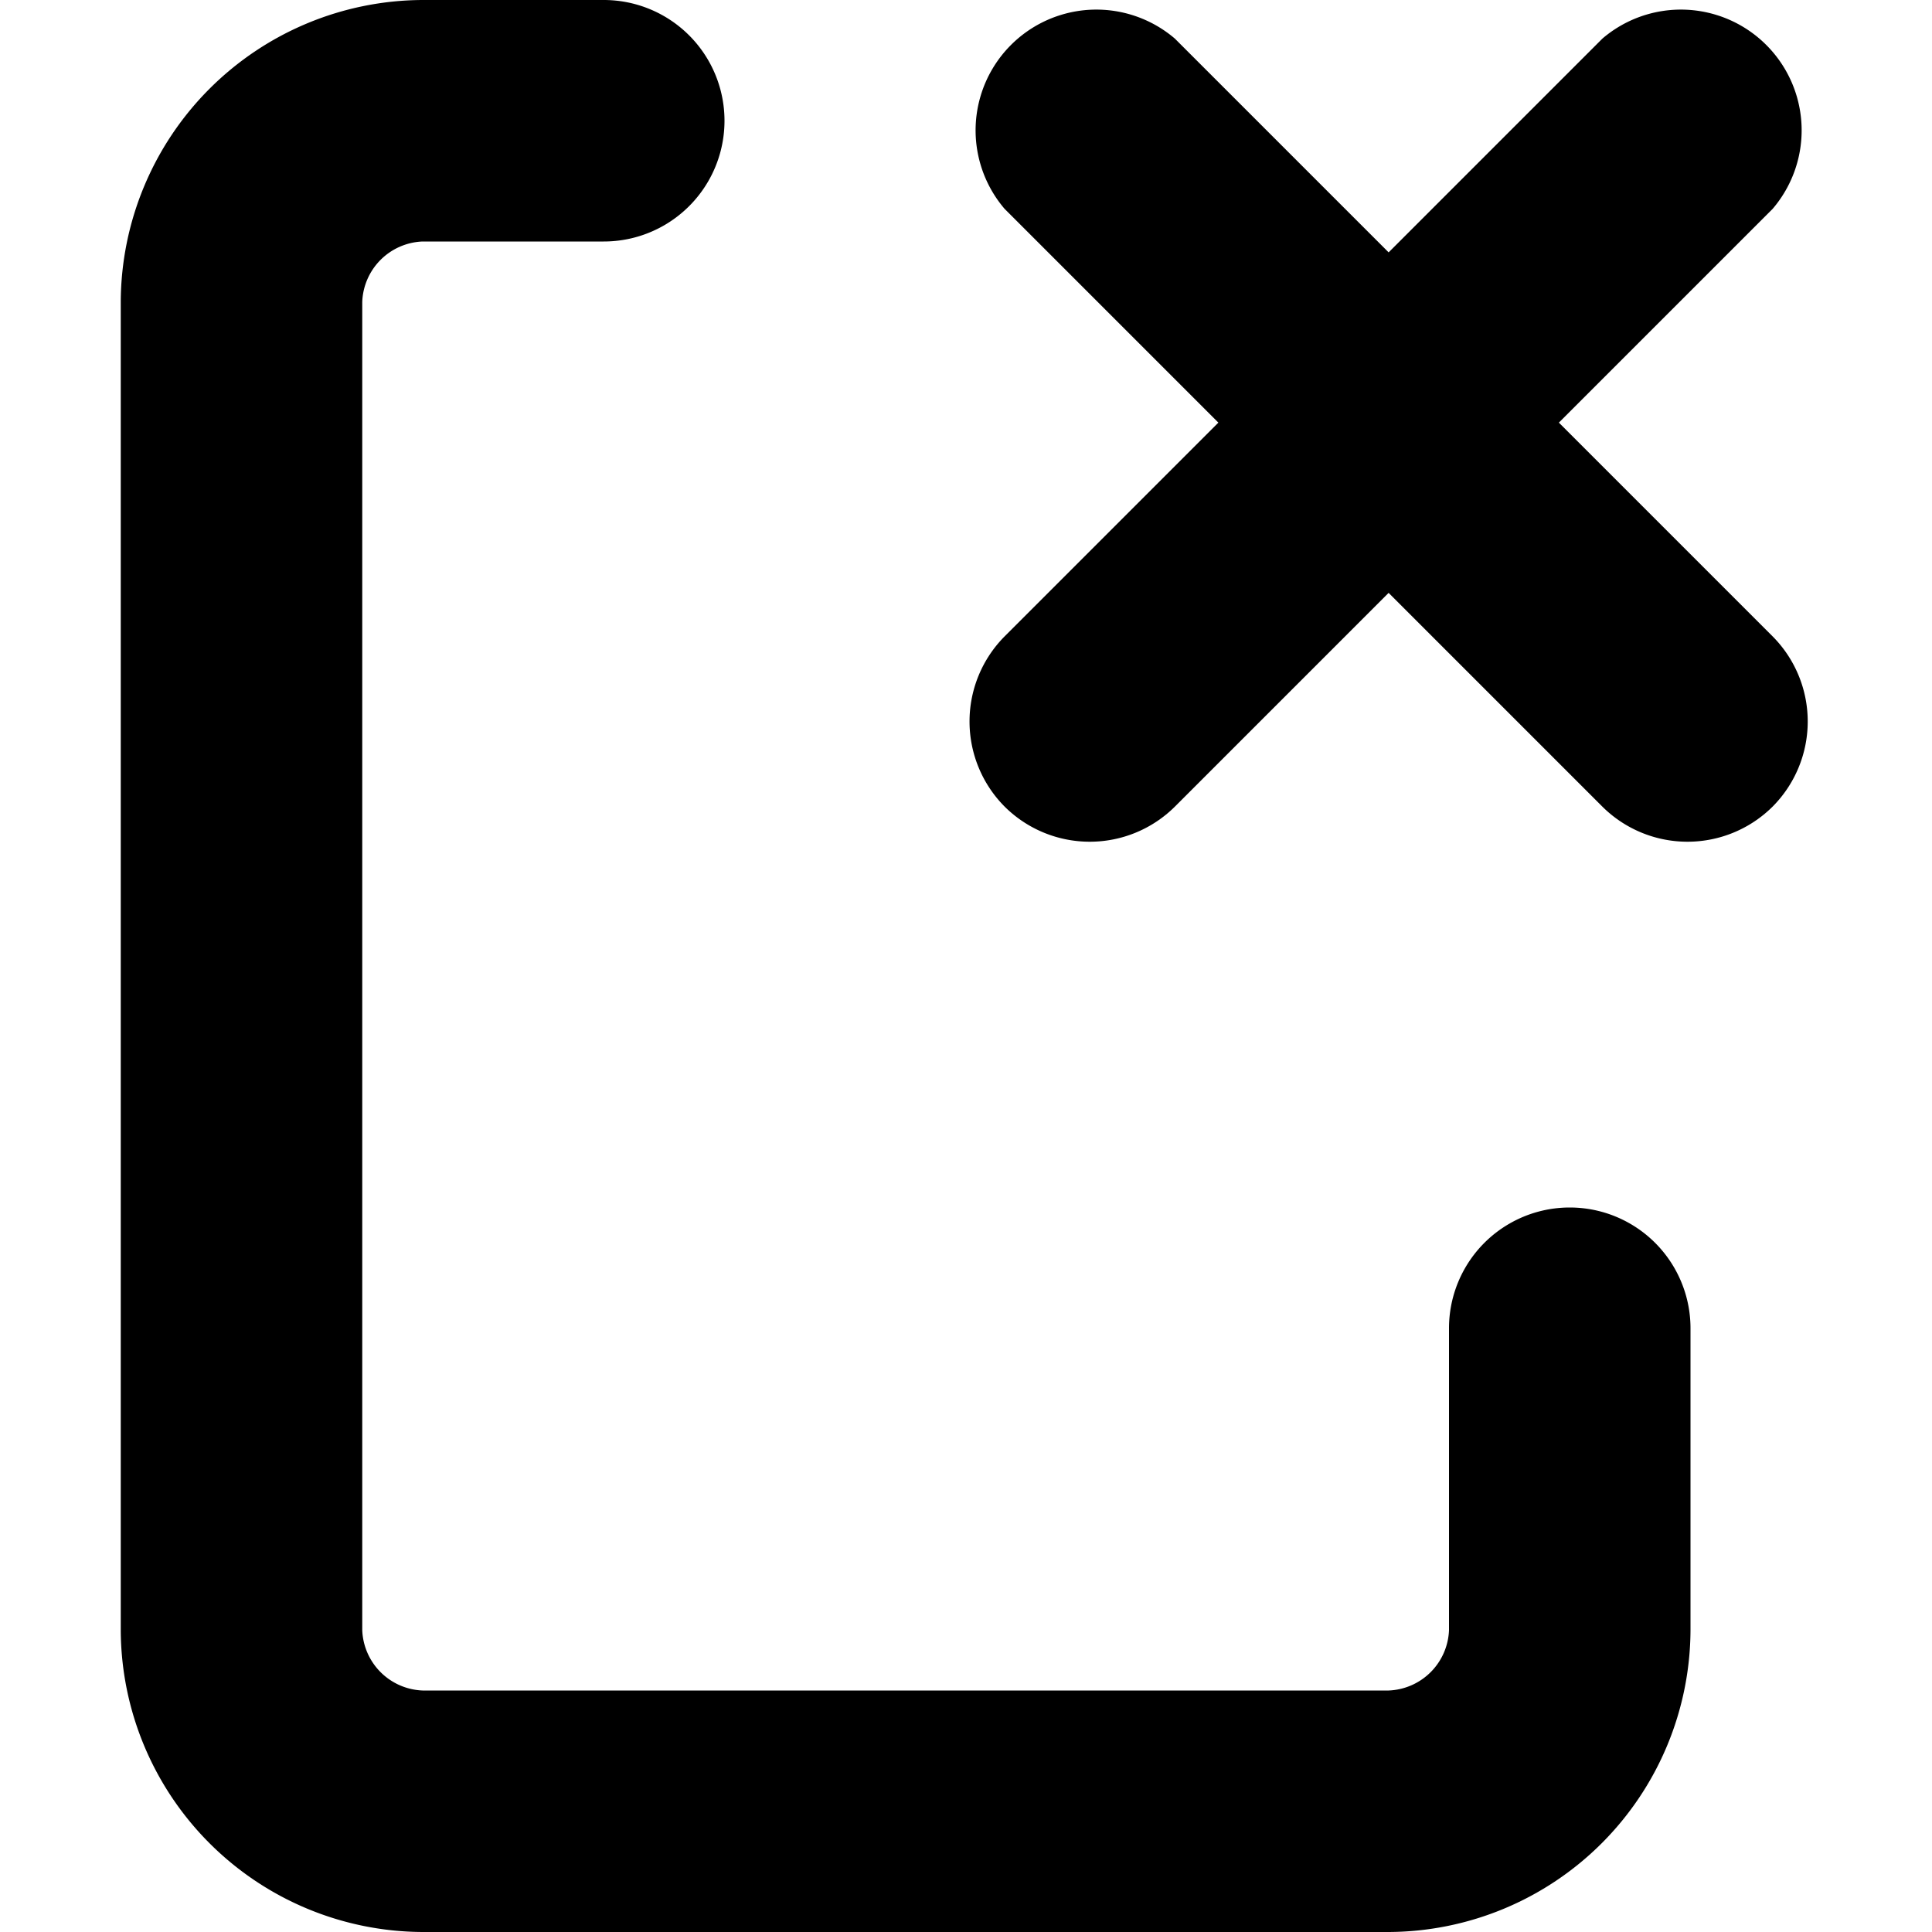 <svg xmlns="http://www.w3.org/2000/svg" width="16" height="16" viewBox="0 0 16 16"><title>document-x</title><path d="M5,0H3.5A2.51,2.51,0,0,0,1,2.5v11A2.51,2.51,0,0,0,3.5,16h8A2.51,2.51,0,0,0,14,13.5V11a1,1,0,1,0-2,0v2.5a.52.52,0,0,1-.5.5h-8a.52.52,0,0,1-.5-.5V2.5A.52.52,0,0,1,3.5,2H5A1,1,0,0,0,5,0Z"/><path d="M12.91,3.5l1.77-1.77A1,1,0,0,0,13.27.32L11.5,2.09,9.73.32A1,1,0,0,0,8.32,1.73L10.09,3.5,8.32,5.27a1,1,0,0,0,0,1.41,1,1,0,0,0,1.41,0L11.5,4.91l1.77,1.77a1,1,0,0,0,1.41,0,1,1,0,0,0,0-1.41Z"/></svg>